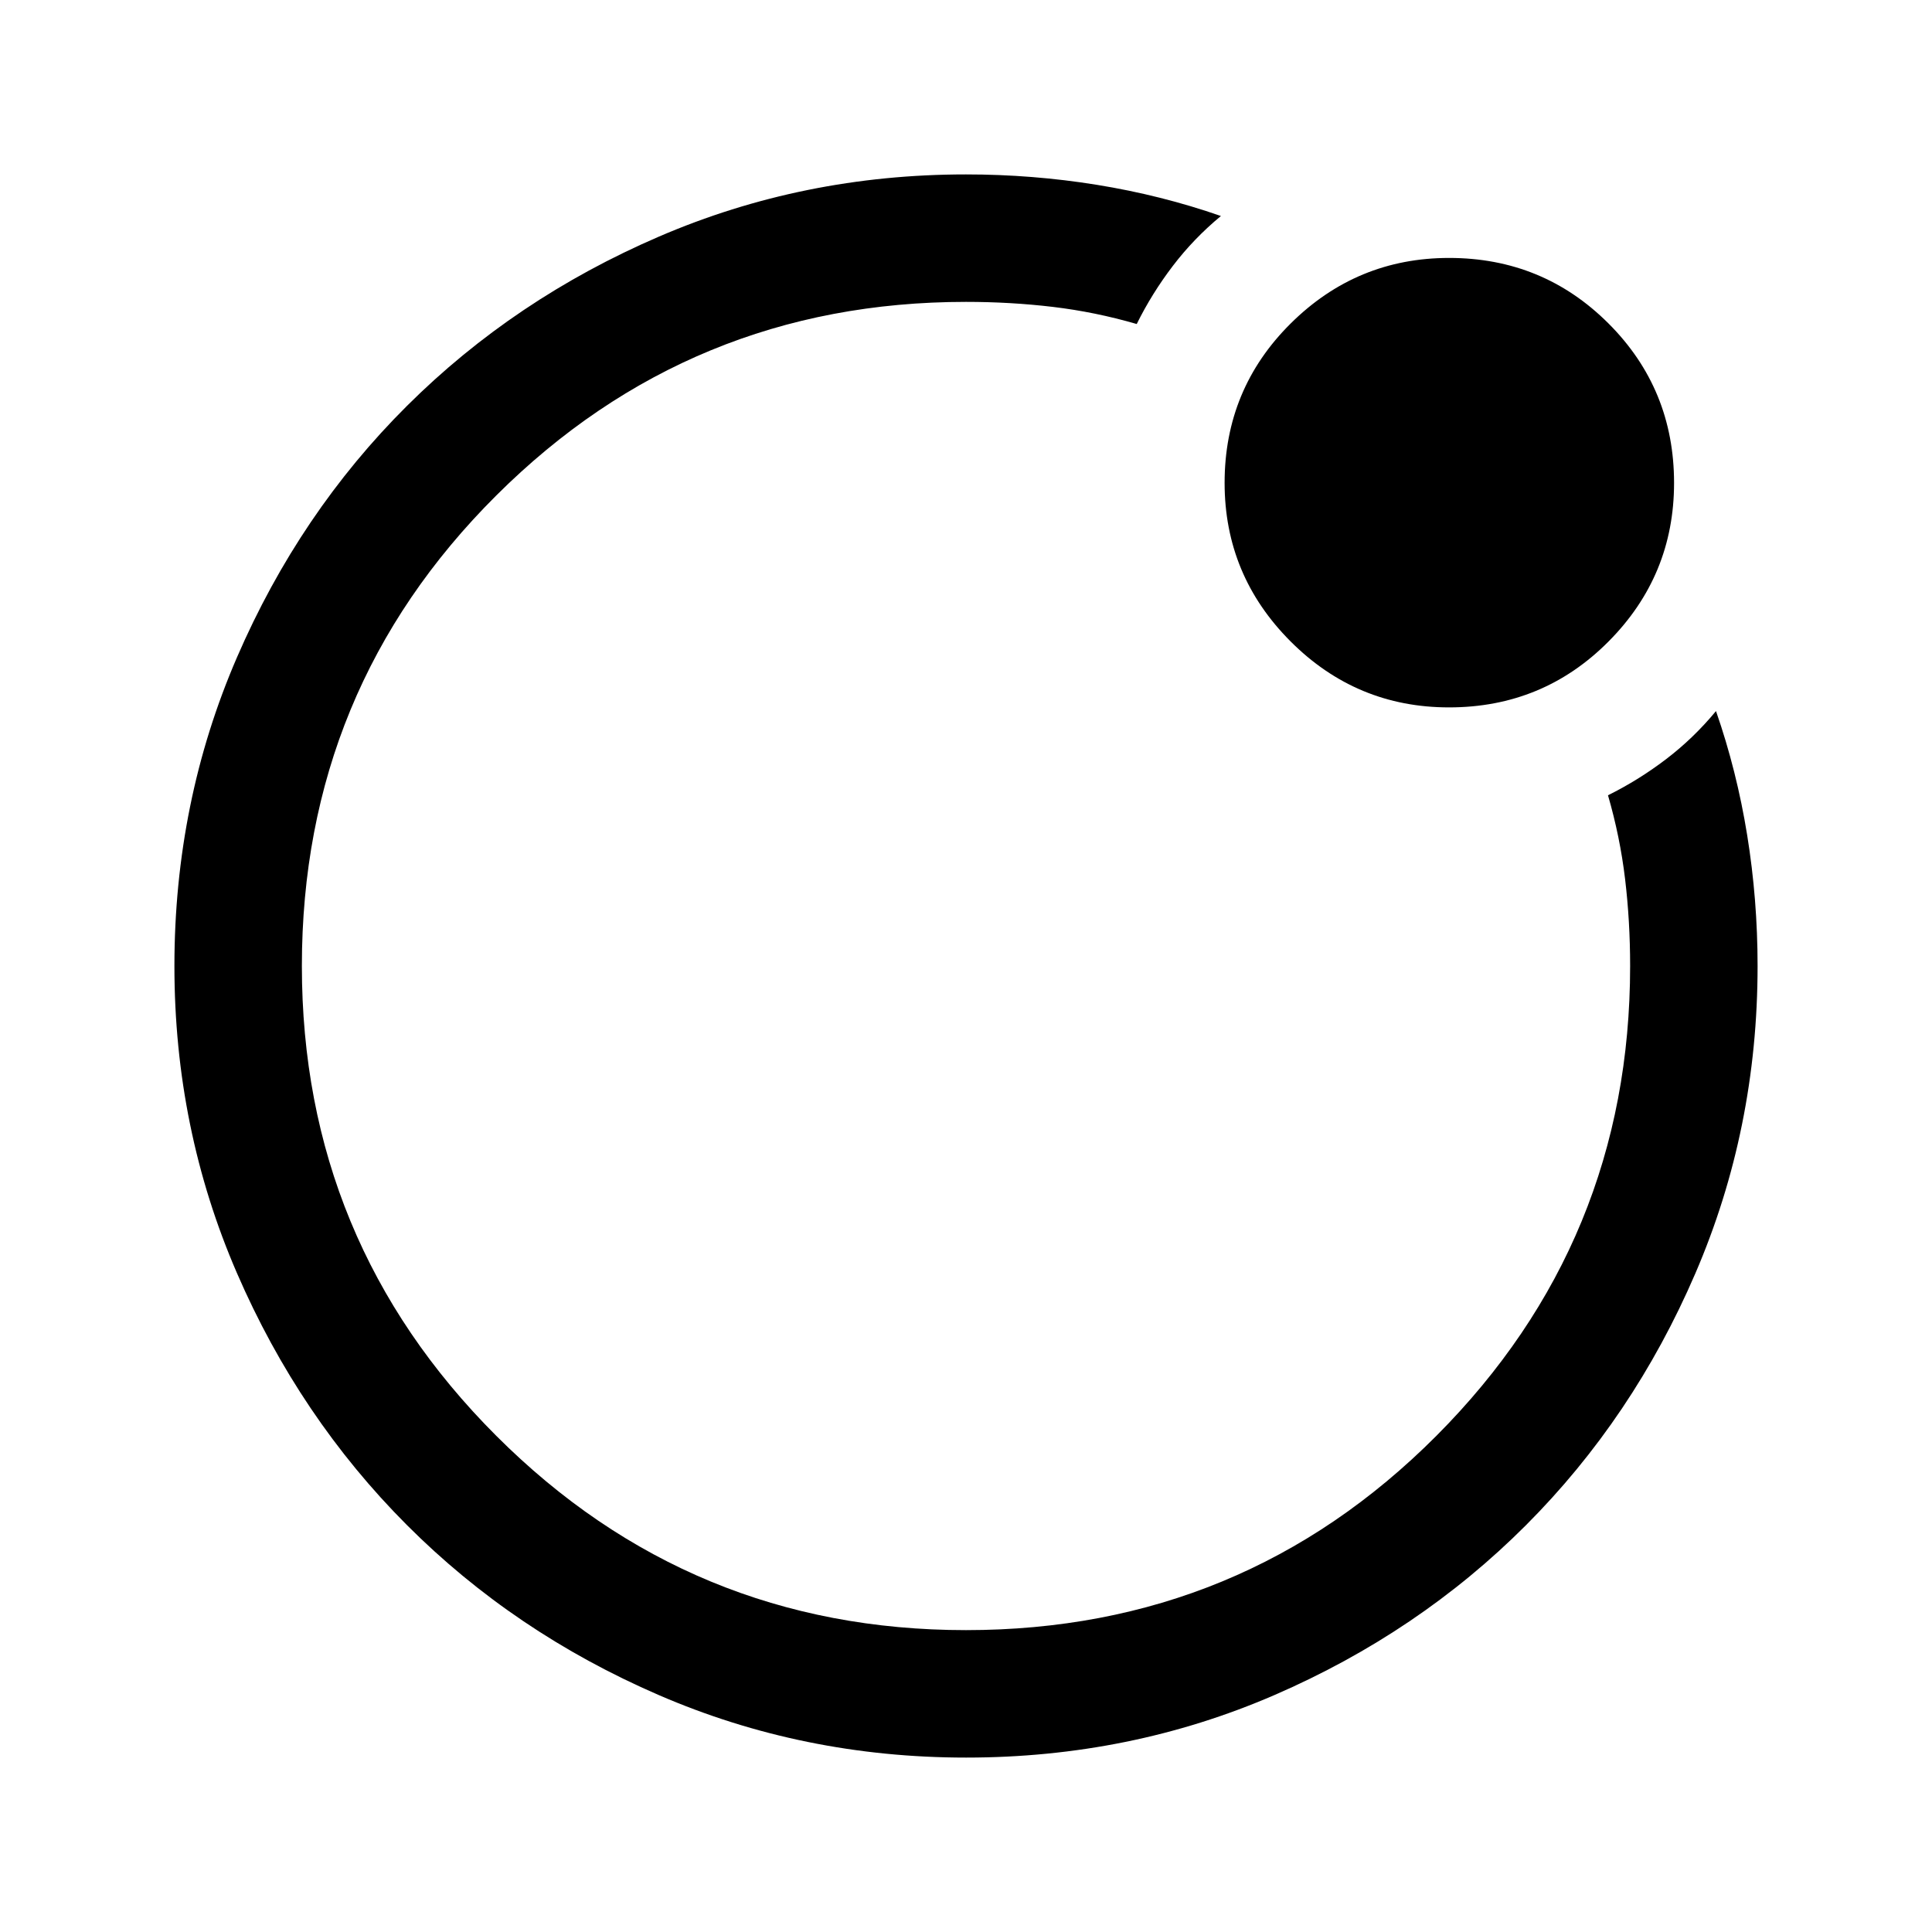 <svg xmlns="http://www.w3.org/2000/svg" height="40" viewBox="0 96 960 960" width="40"><path d="M480 576Zm-393.333.043q0-81.616 31.096-153.442 31.097-71.825 84.5-124.963 53.404-53.138 125.129-84.055Q399.116 182.667 480 182.667q33 0 65 5.166 32.001 5.167 61.667 15.5-13.5 11.167-23.916 24.834-10.417 13.666-17.917 28.833-20.667-6-41.649-8.5T480 246q-136.865 0-233.433 96.228Q150 438.456 150 575.978q0 136.855 96.561 233.439Q343.122 906 479.978 906q137.522 0 233.772-96.567Q810 712.865 810 576q0-22.203-2.5-43.185-2.5-20.982-8.5-41.649 15.167-7.5 28.833-17.917 13.667-10.416 24.834-23.916Q863 478.999 868.167 511q5.166 32 5.166 65 0 80.965-30.929 152.761-30.93 71.796-84.167 125.101Q705 907.167 633.289 938.25q-71.712 31.083-153.246 31.083-80.95 0-152.775-31.096-71.825-31.097-125.13-84.5-53.305-53.404-84.388-125.115-31.083-71.711-31.083-152.579ZM720.029 447.5q-46.029 0-78.779-32.819-32.75-32.818-32.75-78.75 0-46.598 32.819-79.181 32.818-32.583 78.75-32.583 46.598 0 79.181 32.554t32.583 79.25q0 46.029-32.554 78.779-32.554 32.75-79.25 32.75Z"/></svg>